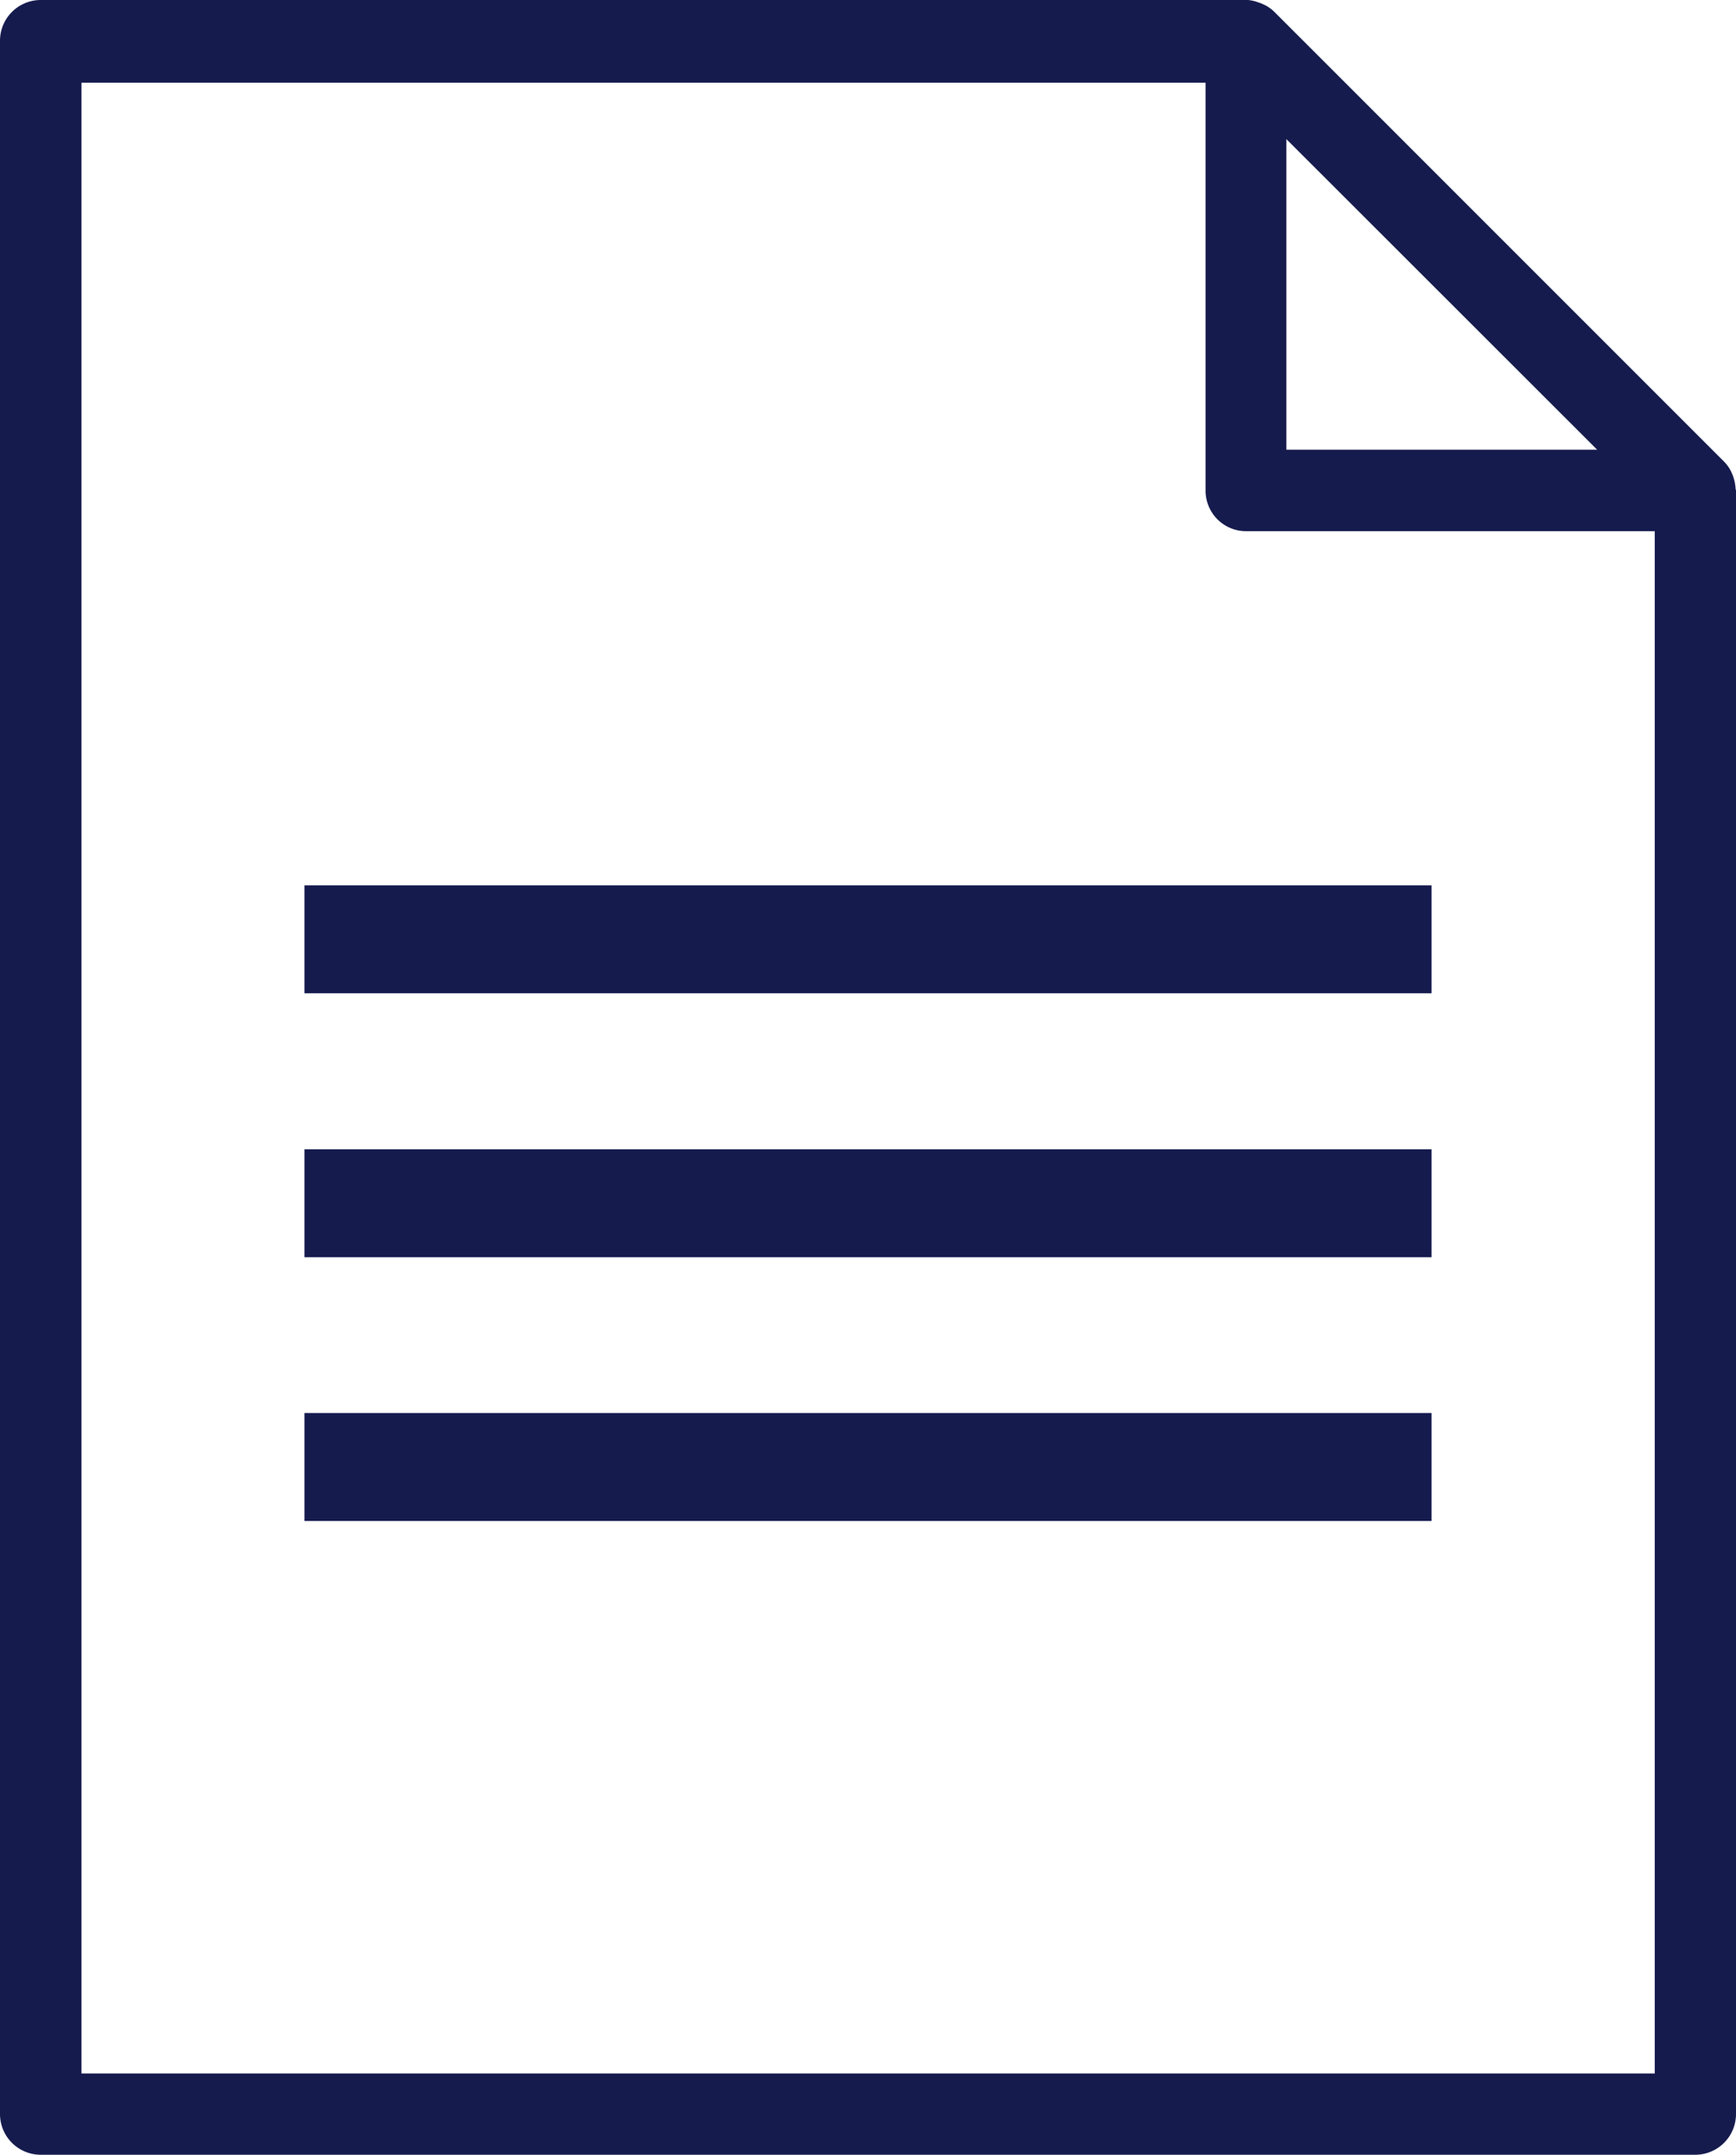 <svg xmlns="http://www.w3.org/2000/svg" viewBox="0 0 74.13 92.01"><defs><style>.cls-1{fill:#161b4e;}</style></defs><title>Recurso 1</title><g id="Capa_2" data-name="Capa 2"><g id="Capa_1-2" data-name="Capa 1"><path class="cls-1" d="M74.11,20.83a1.8,1.8,0,0,0-.09-.45,1,1,0,0,0-.06-.16,1.57,1.57,0,0,0-.34-.51L54.42.51a1.57,1.57,0,0,0-.51-.34.76.76,0,0,0-.16-.06A1.63,1.63,0,0,0,53.3,0l-.11,0H1.74A1.74,1.74,0,0,0,0,1.74V90.27A1.74,1.74,0,0,0,1.74,92H72.39a1.74,1.74,0,0,0,1.74-1.74V20.94S74.11,20.87,74.11,20.83ZM68.2,19.2H54.93V5.94ZM3.48,88.53v-85h48V20.94a1.73,1.73,0,0,0,1.73,1.74H70.66V88.53Z"/><rect class="cls-1" x="13" y="37.8" width="48.13" height="4.61"/><rect class="cls-1" x="13" y="49.07" width="48.13" height="4.61"/><rect class="cls-1" x="13" y="60.33" width="48.13" height="4.61"/></g></g></svg>